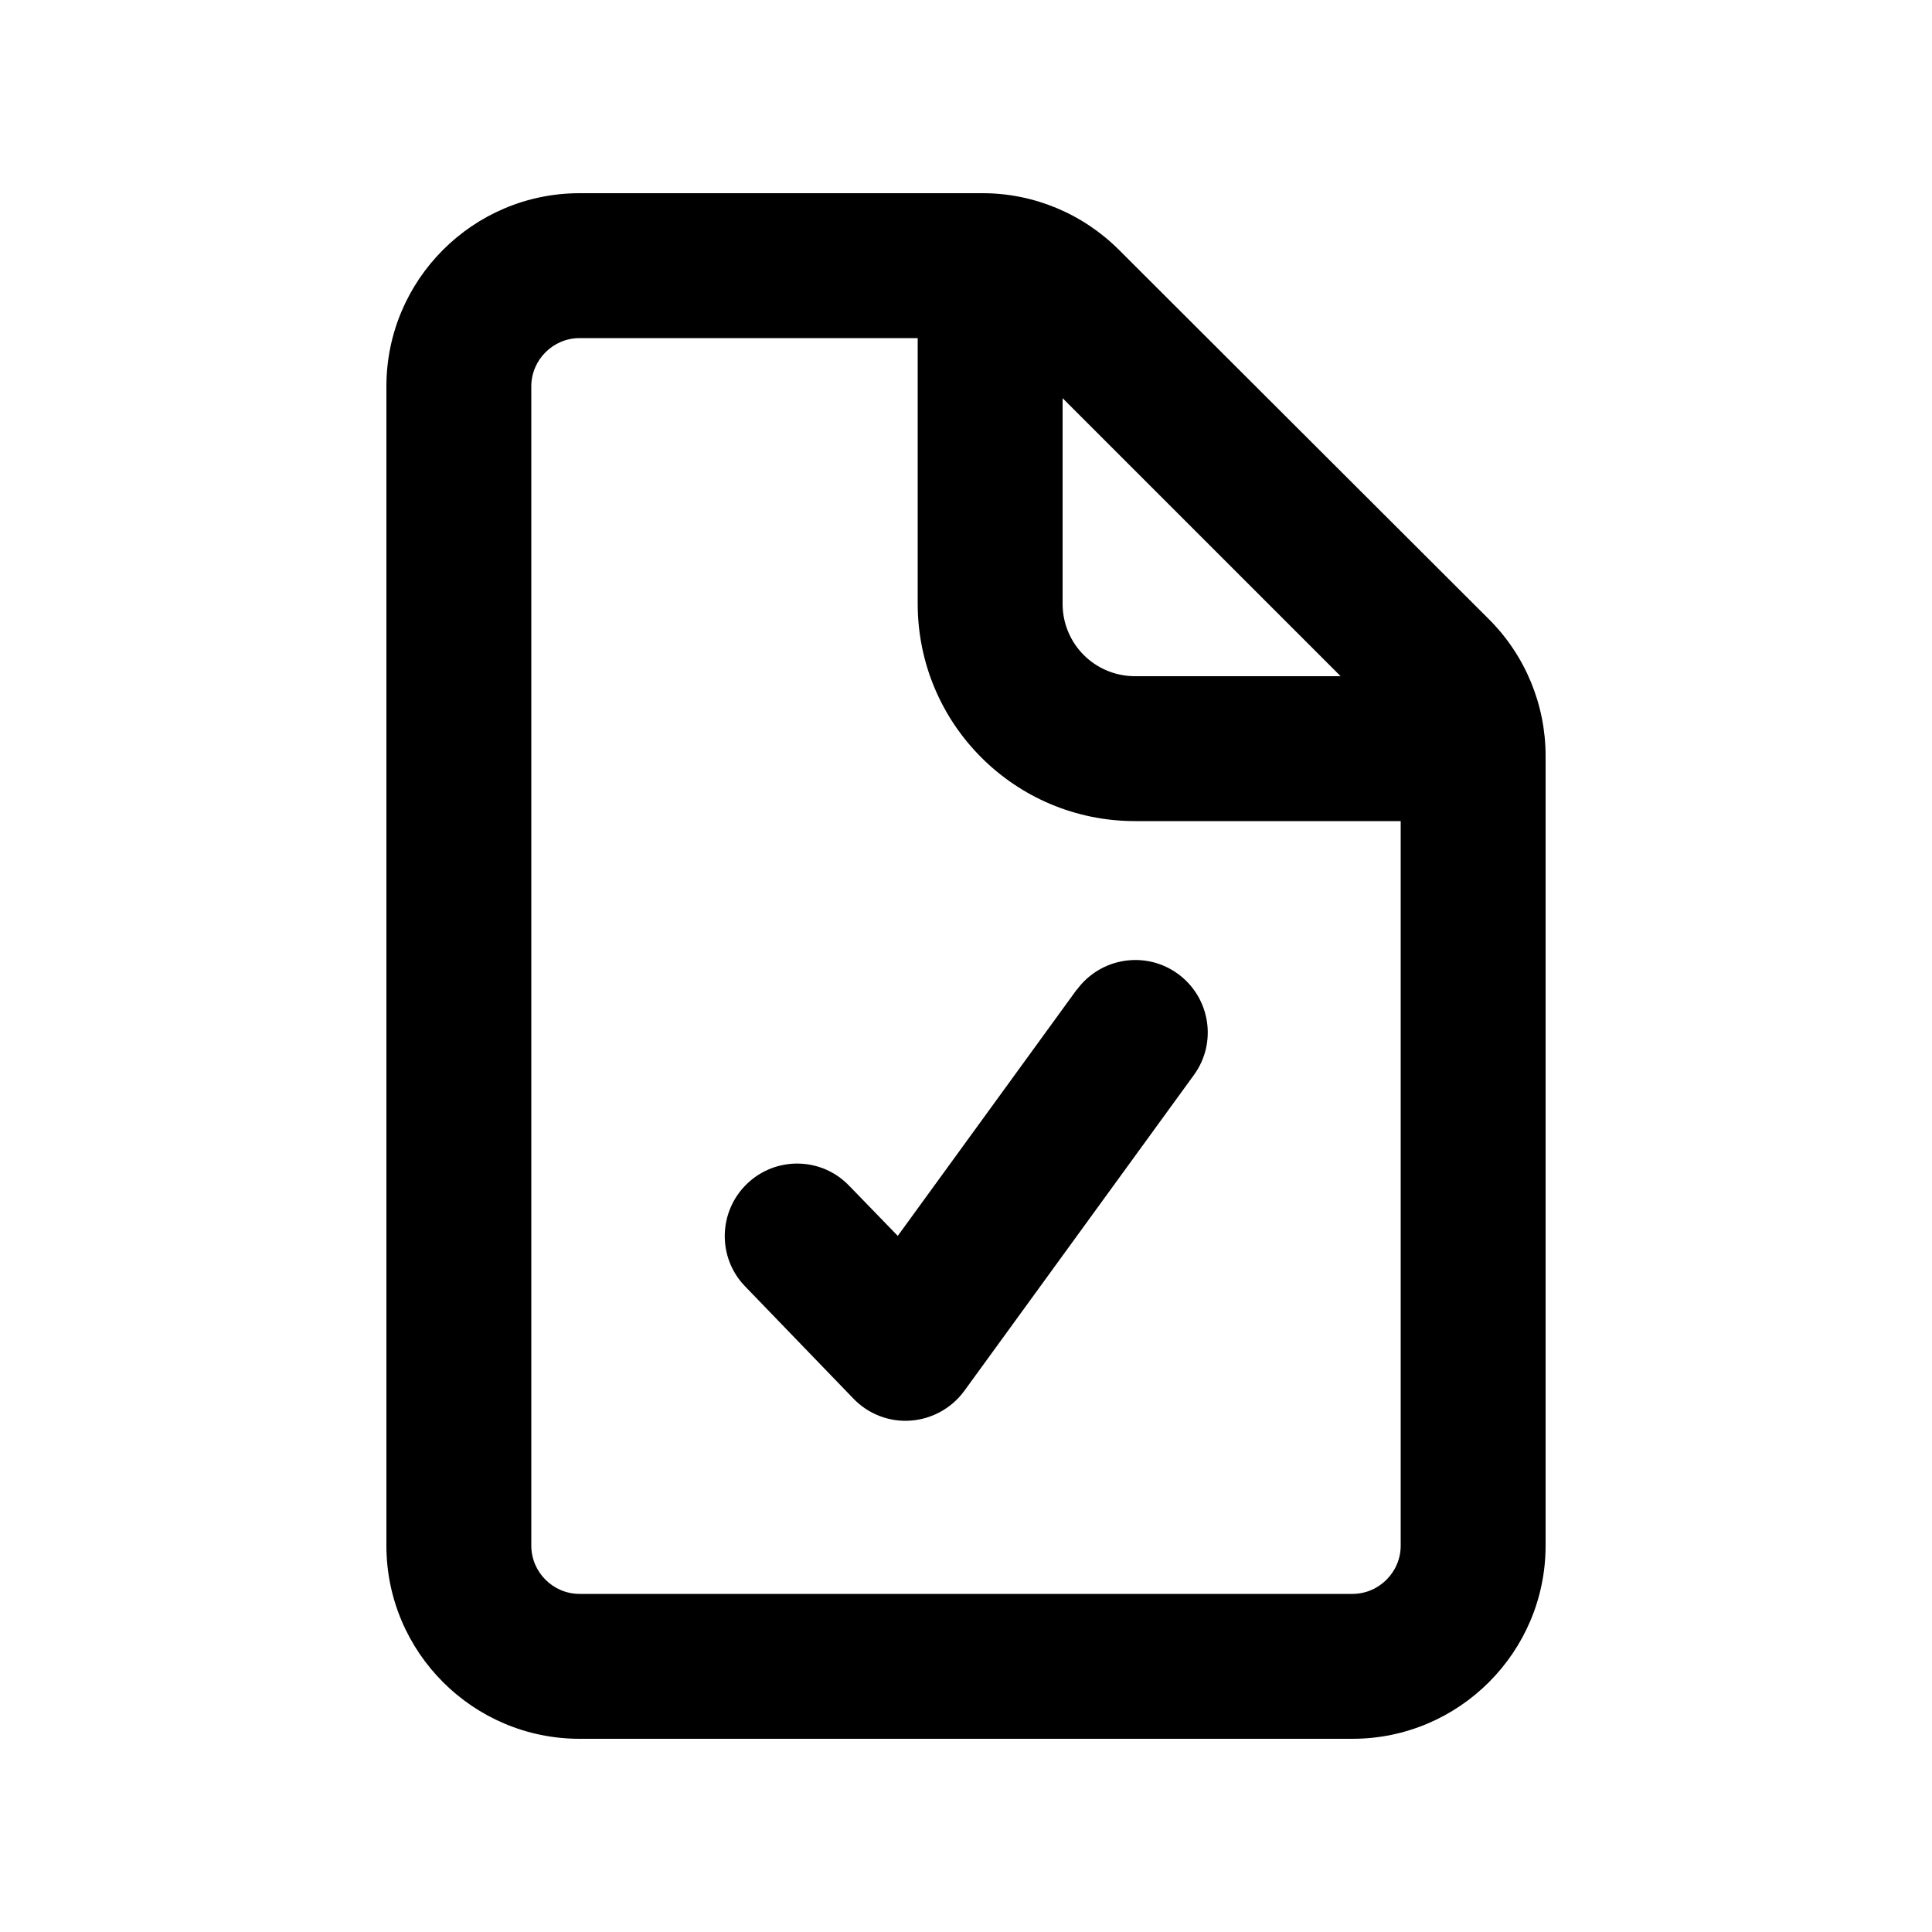<svg xmlns="http://www.w3.org/2000/svg" viewBox="0 0 640 640"><!--! Font Awesome Pro 7.1.0 by @fontawesome - https://fontawesome.com License - https://fontawesome.com/license (Commercial License) Copyright 2025 Fonticons, Inc. --><path fill="currentColor" d="M325.5 64C342.5 64 358.7 70.8 370.7 82.8L493.3 205.2C505.3 217.2 512 233.5 512 250.4L512 512C512 547.3 483.3 576 448 576L192 576C156.7 576 128 547.3 128 512L128 128C128 92.7 156.7 64 192 64L325.5 64zM192 112C183.2 112 176 119.2 176 128L176 512C176 520.8 183.2 528 192 528L448 528C456.8 528 464 520.8 464 512L464 272L376 272C336.2 272 304 239.8 304 200L304 112L192 112zM356.7 327.9C364.5 317.2 379.5 314.8 390.2 322.6C400.9 330.4 403.3 345.4 395.5 356.1L319.4 460.8C315.2 466.5 308.7 470.1 301.6 470.6C294.5 471.1 287.6 468.4 282.7 463.3L246.8 426.1C237.6 416.6 237.9 401.4 247.4 392.2C256.9 383 272.1 383.2 281.3 392.8L297.4 409.4L356.7 327.8zM352 200C352 213.3 362.7 224 376 224L444.1 224L352 131.9L352 200z"/></svg>